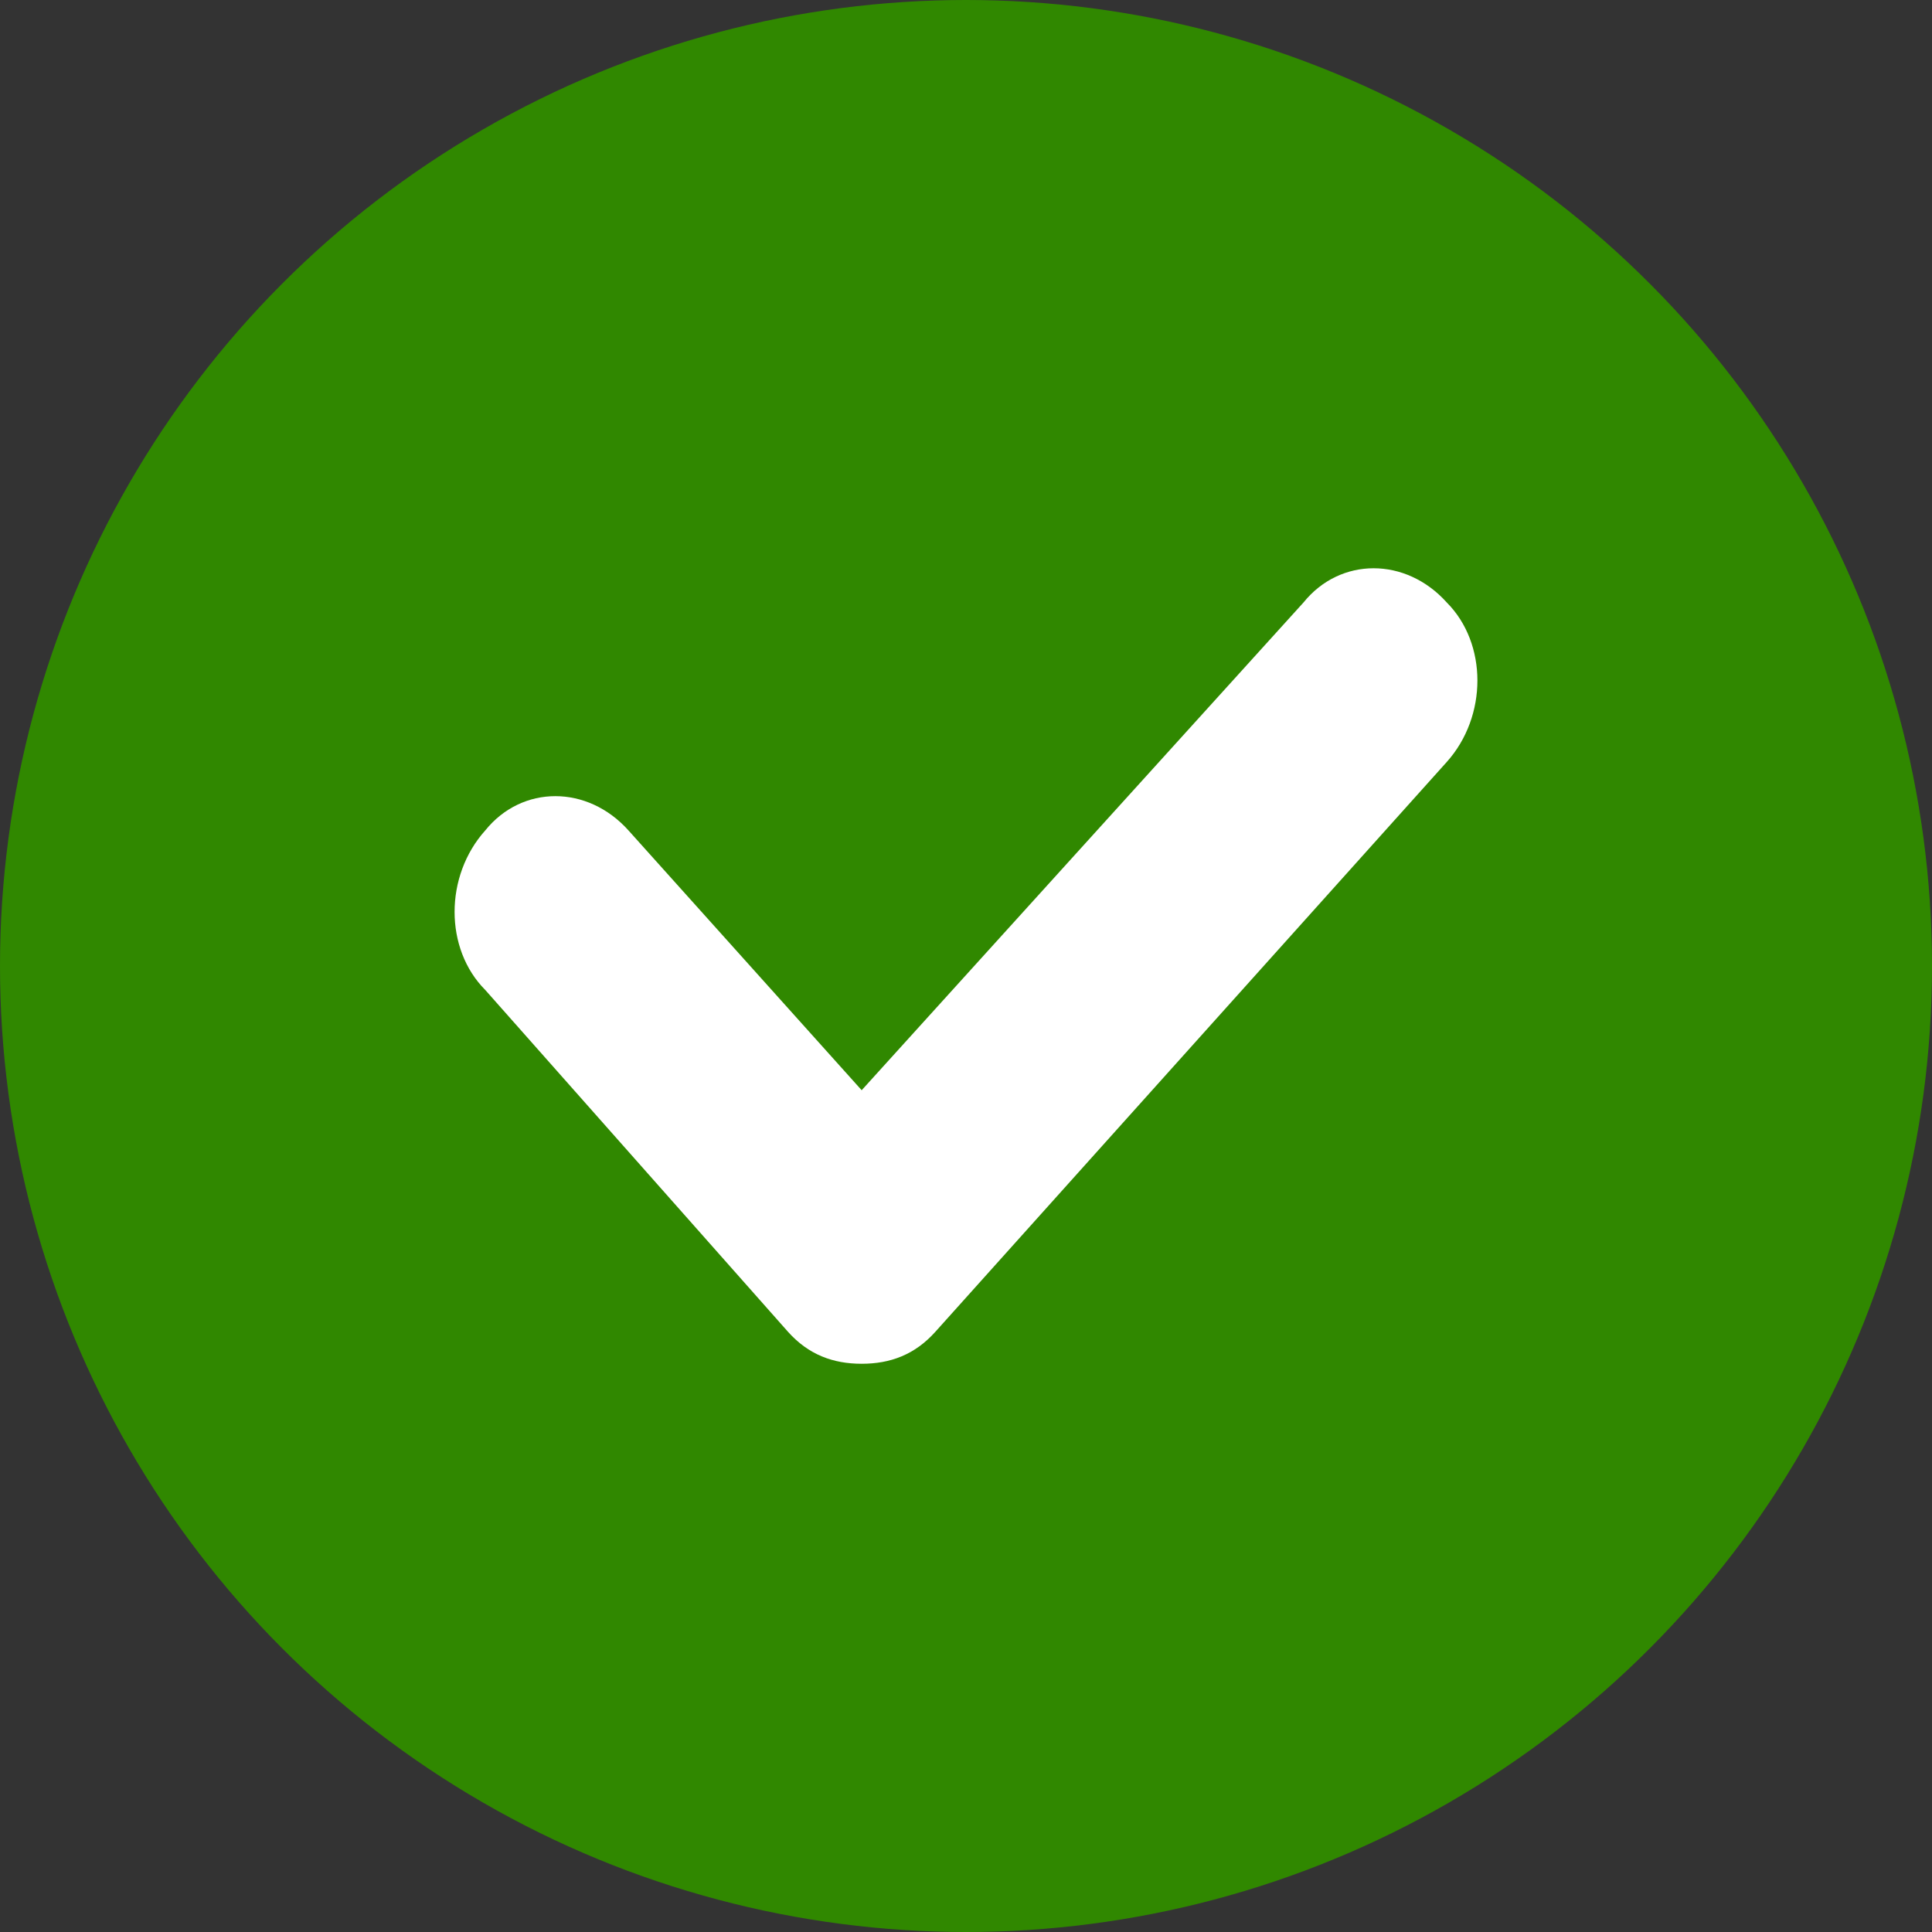 <svg width="17px" height="17px" viewBox="0 0 17 17" version="1.1" xmlns="http://www.w3.org/2000/svg" xmlns:xlink="http://www.w3.org/1999/xlink">
  <rect x="0" y="0" width="17" height="17" fill="#333333" stroke="none"/>
  <g id="Page-1" stroke="none" stroke-width="1" fill="none" fill-rule="evenodd">
    <g id="Product-Details" transform="translate(-734, -628)">
      <g id="Group-3" transform="translate(734, 628)">
        <g id="Group">
          <circle id="Oval" fill="#308800" cx="8.5" cy="8.5" r="8.5"></circle>
          <path d="M6.934,11.719 C7.114,11.92 7.33,12 7.582,12 C7.834,12 8.05,11.92 8.23,11.719 L12.73,6.705 C13.09,6.304 13.09,5.662 12.73,5.301 C12.37,4.9 11.794,4.9 11.47,5.301 L7.582,9.593 L5.53,7.307 C5.17,6.905 4.594,6.905 4.27,7.307 C3.91,7.708 3.91,8.35 4.27,8.711 L6.934,11.719 Z" id="Path" fill="#FFFFFF" fill-rule="nonzero"></path>
        </g>
      </g>
    </g>
  </g>
</svg>
